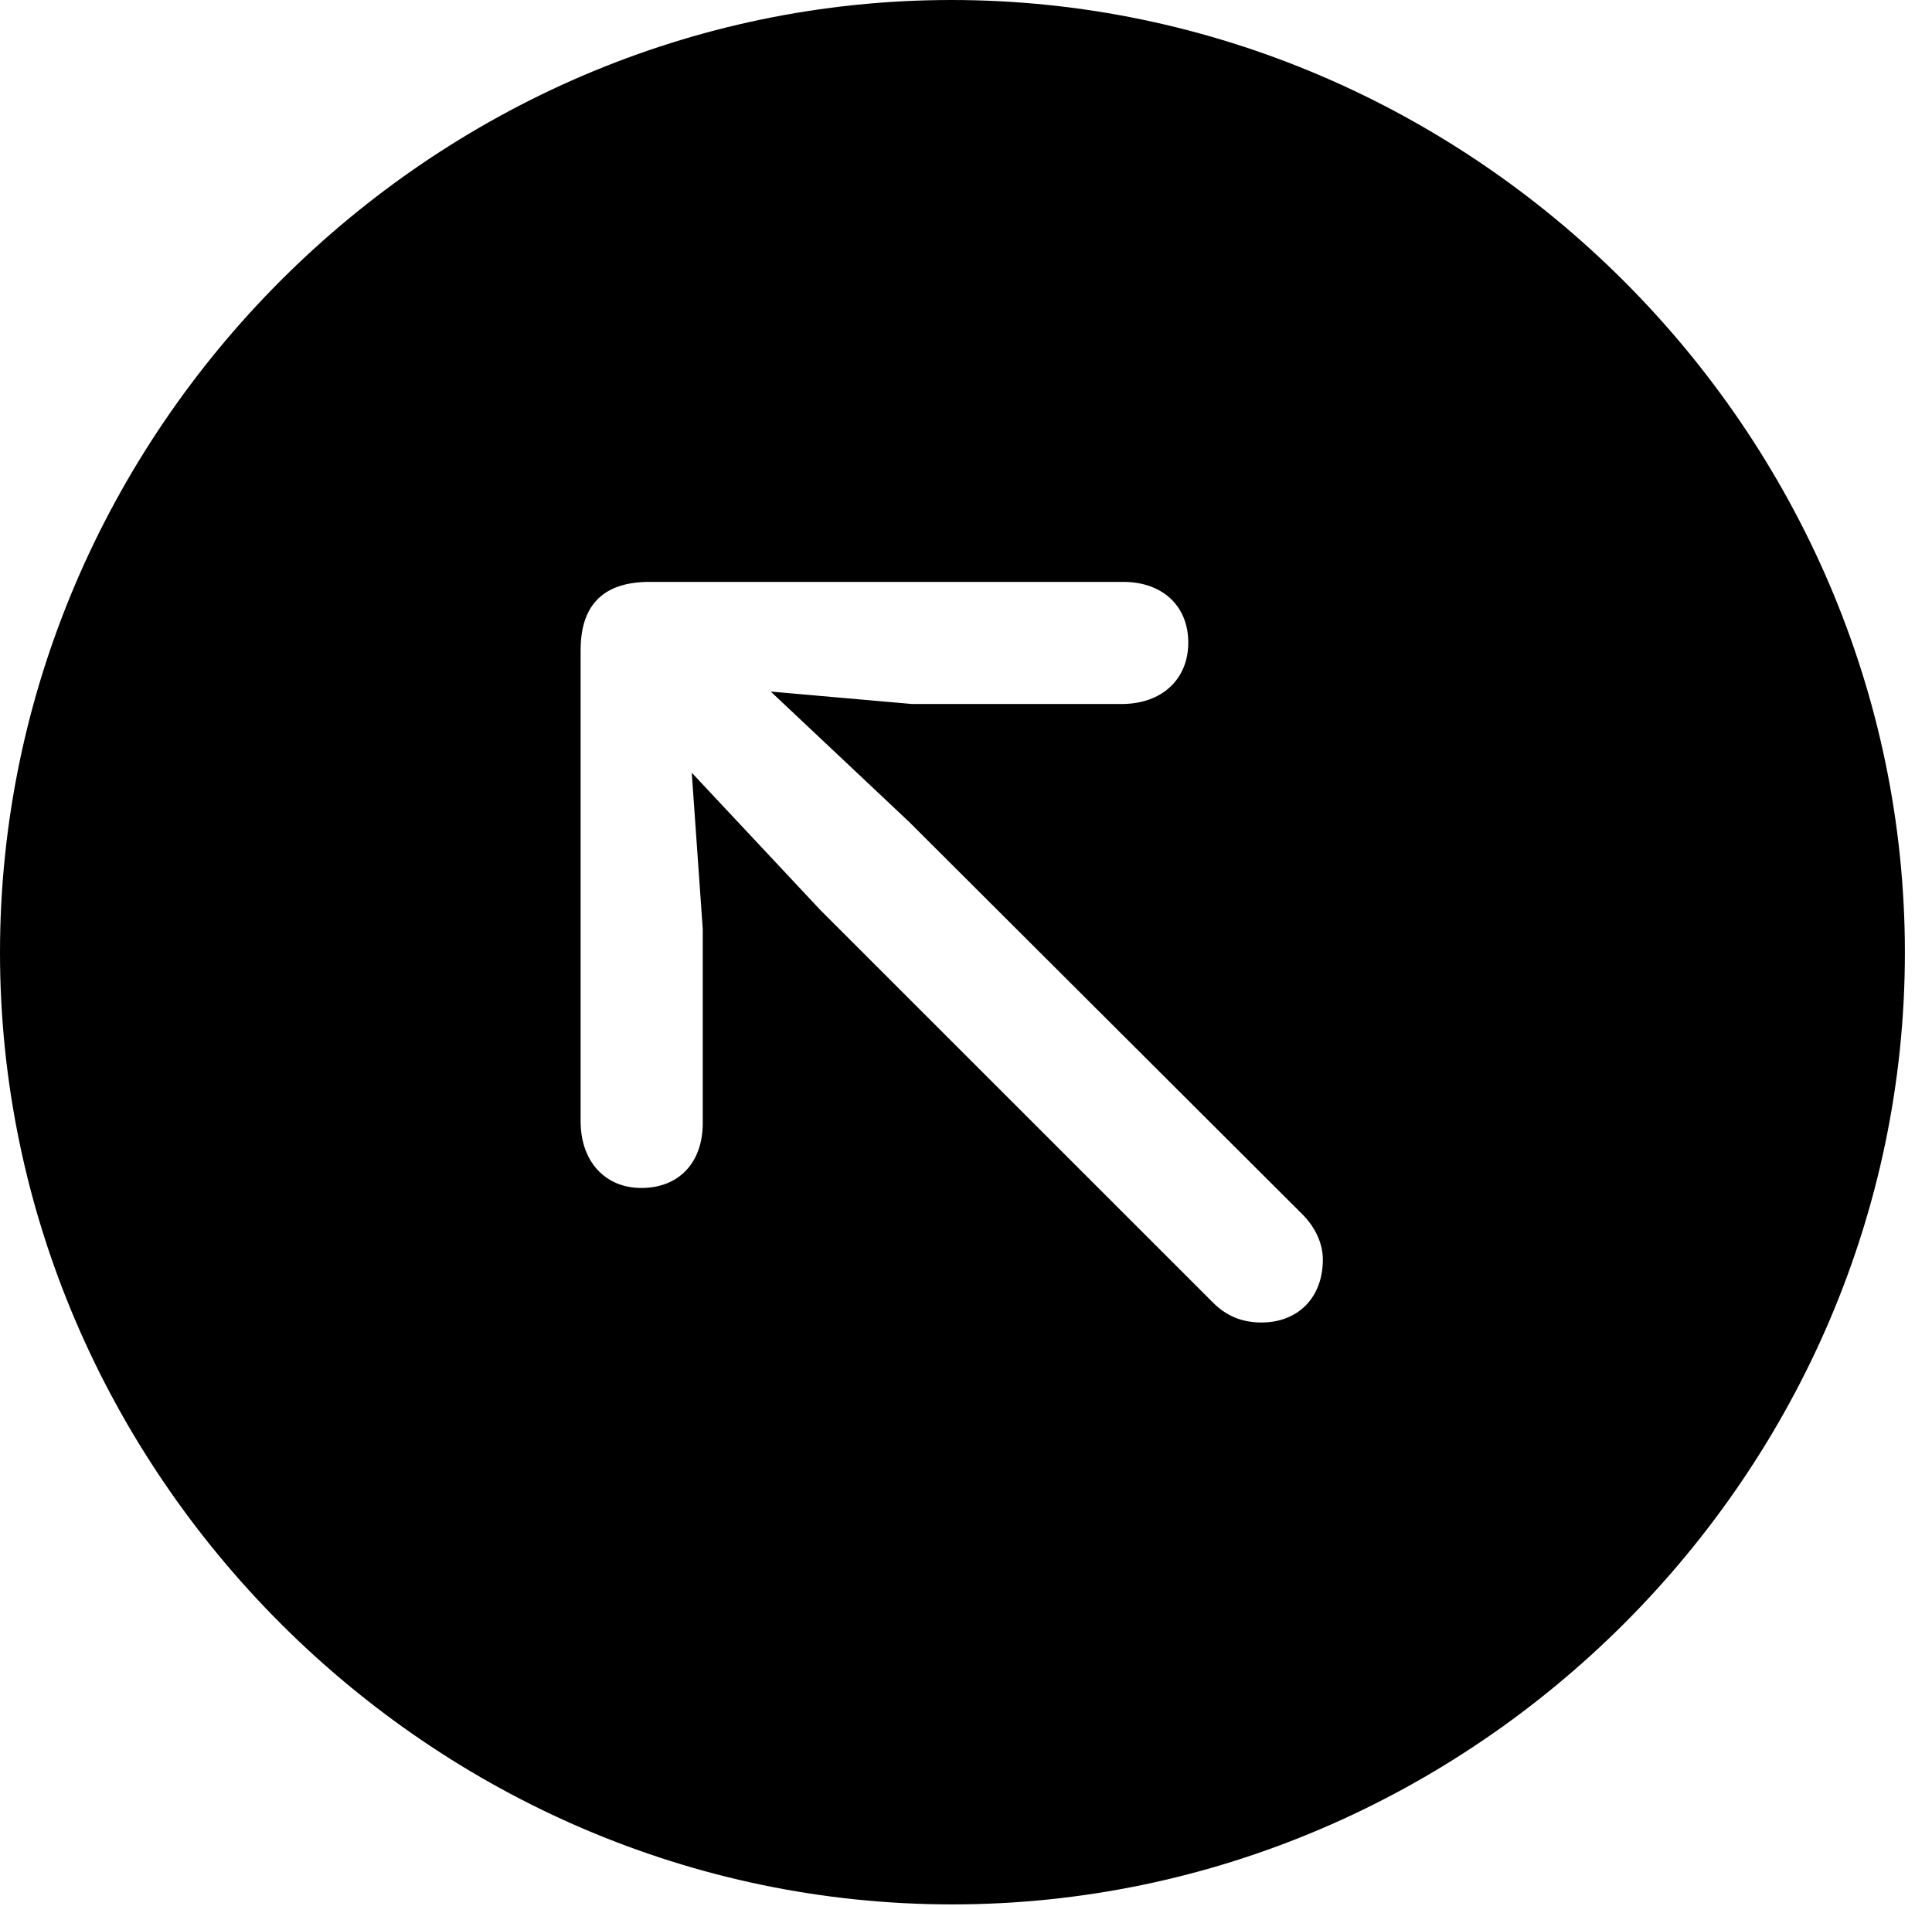 <svg version="1.1" xmlns="http://www.w3.org/2000/svg" xmlns:xlink="http://www.w3.org/1999/xlink" width="25.801" height="25.459" viewBox="0 0 25.801 25.459">
 <g>
  <rect height="25.459" opacity="0" width="25.801" x="0" y="0"/>
  <path d="M25.439 12.725C25.439 19.678 19.678 25.439 12.715 25.439C5.762 25.439 0 19.678 0 12.725C0 5.762 5.752 0 12.705 0C19.668 0 25.439 5.762 25.439 12.725ZM8.672 7.773C8.105 7.773 7.754 8.037 7.754 8.682L7.754 14.98C7.754 15.508 8.076 15.869 8.564 15.869C9.062 15.869 9.385 15.537 9.385 15L9.385 12.412L9.238 10.322L10.957 12.158L16.201 17.402C16.367 17.568 16.572 17.666 16.846 17.666C17.334 17.666 17.666 17.334 17.666 16.826C17.666 16.602 17.559 16.387 17.393 16.221L12.139 10.977L10.293 9.238L12.178 9.404L14.98 9.404C15.518 9.404 15.869 9.072 15.869 8.584C15.869 8.096 15.527 7.773 15 7.773Z" fill="currentColor"/>
 </g>
</svg>
